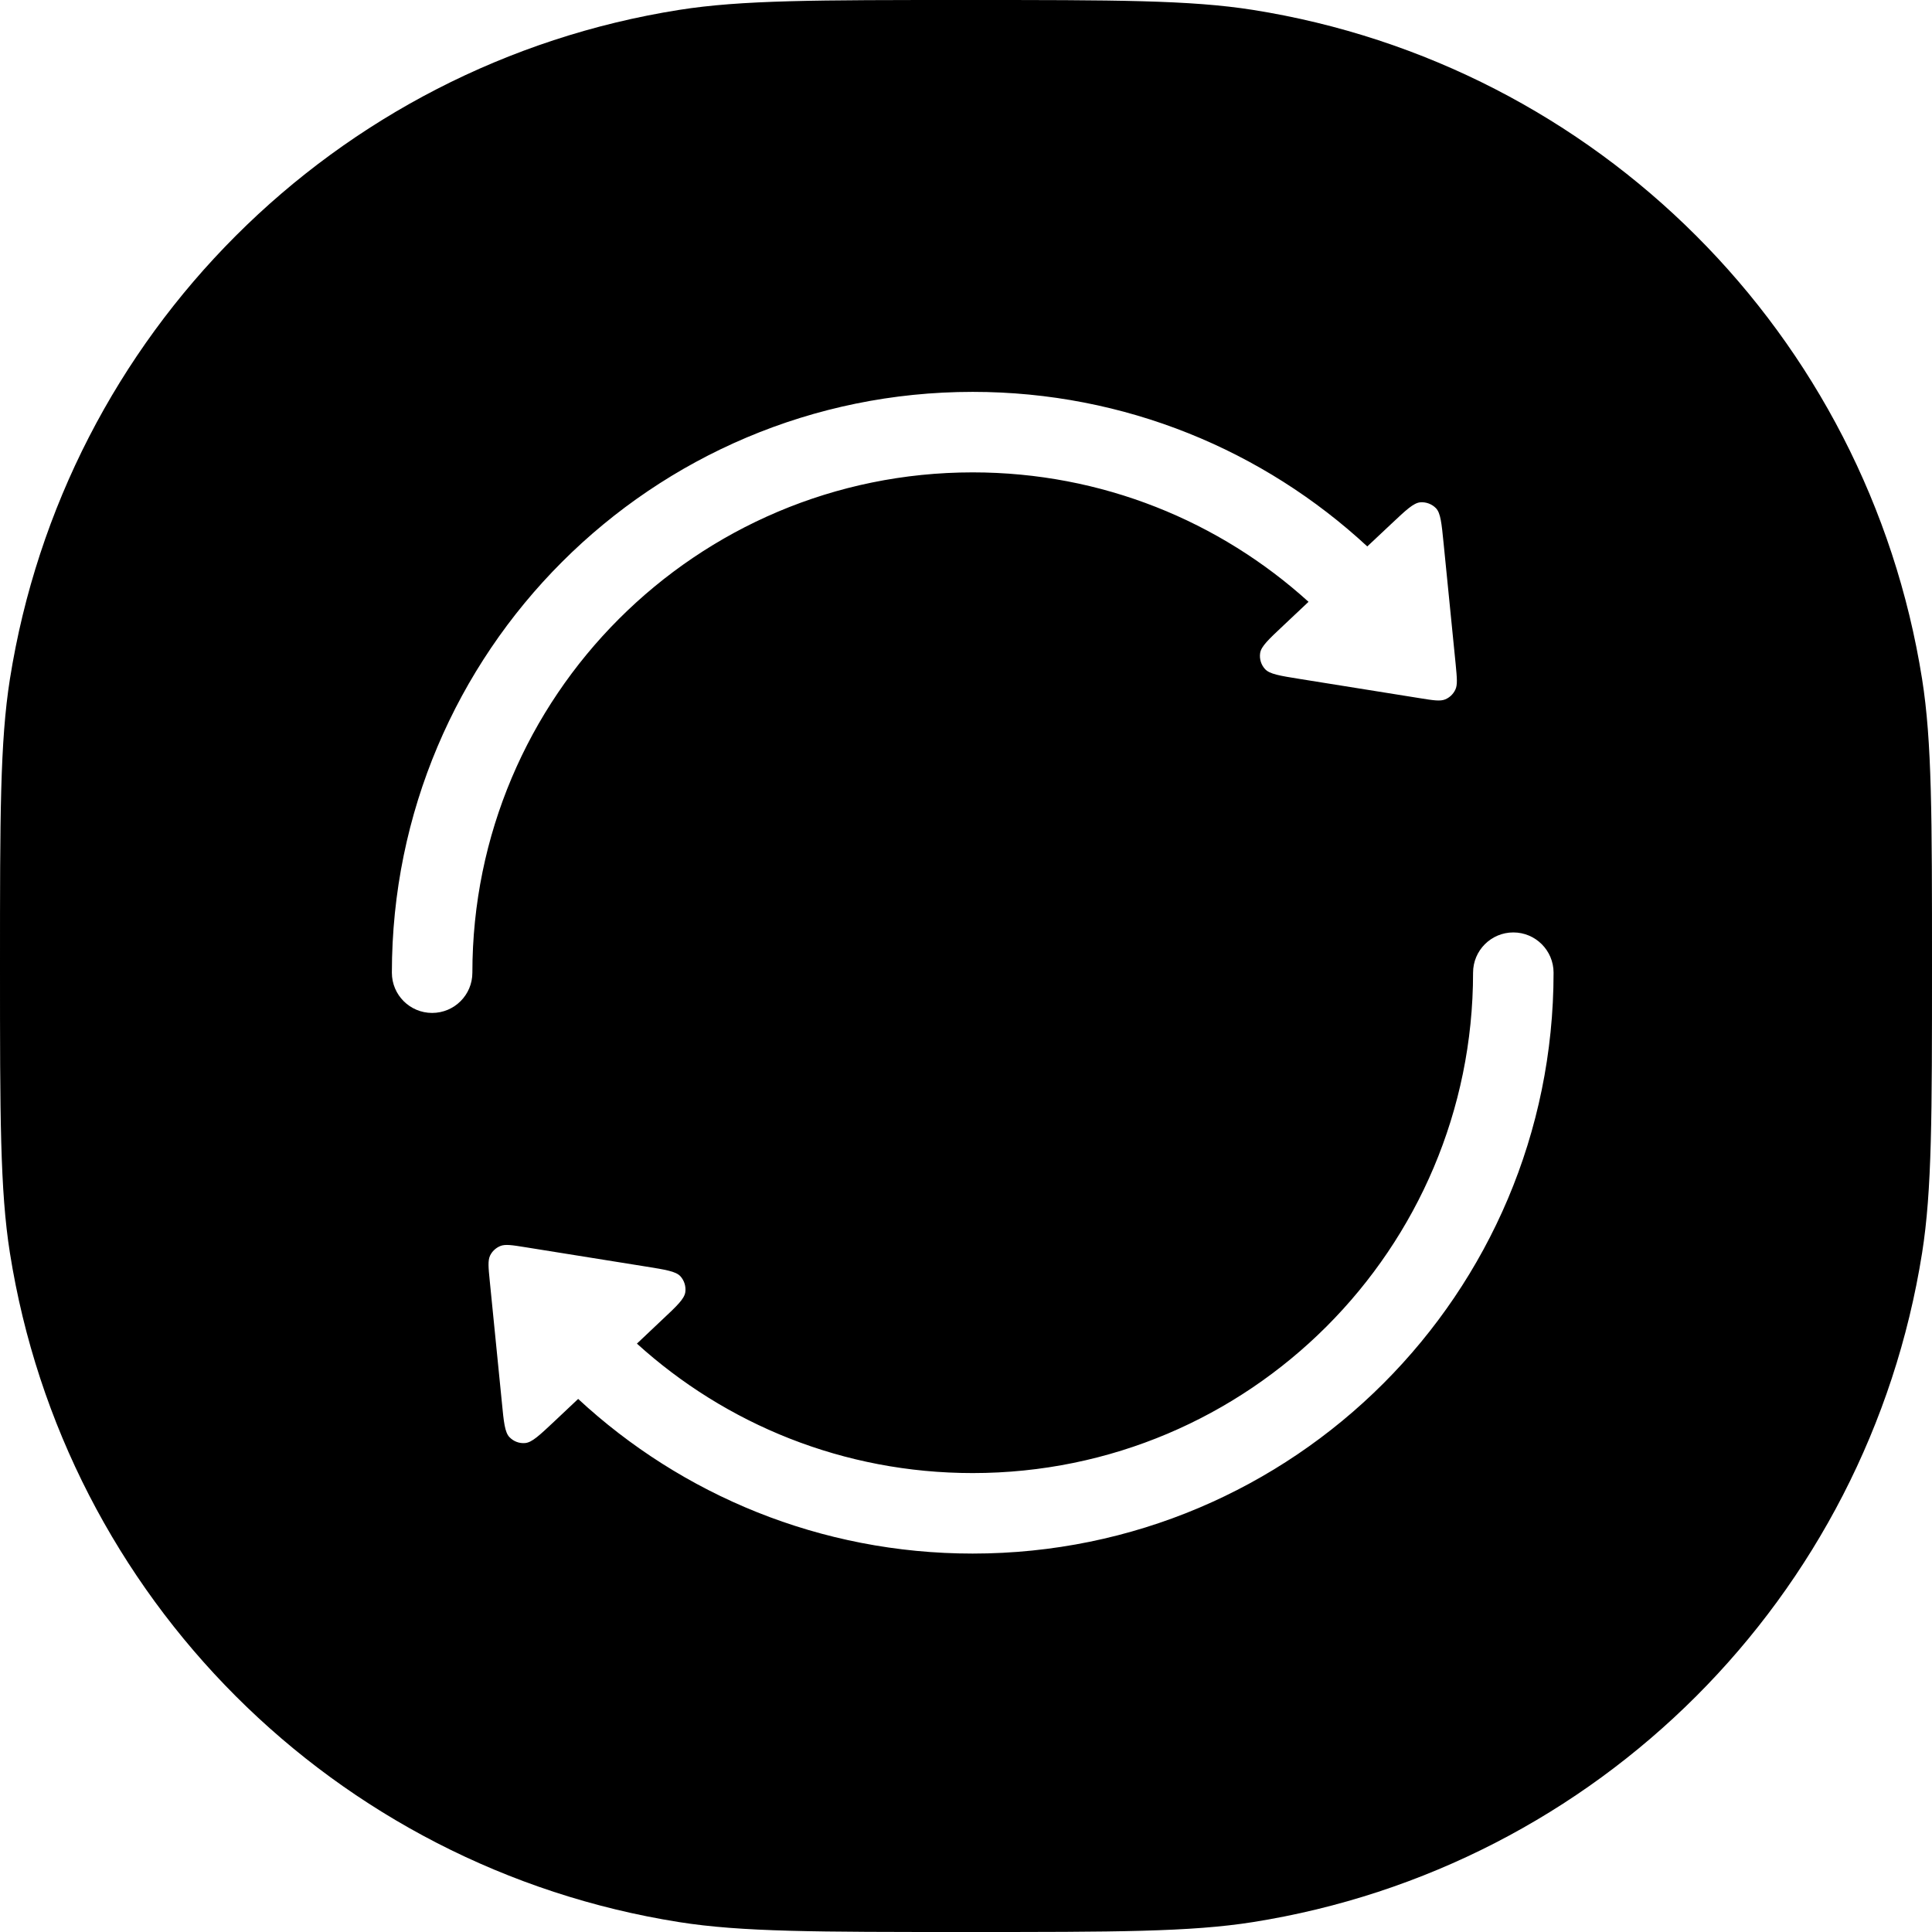 <svg width="24" height="24" viewBox="0 0 24 24" fill="none" xmlns="http://www.w3.org/2000/svg">
<path fill-rule="evenodd" clip-rule="evenodd" d="M0 12C0 10.142 0 9.213 0.123 8.436C0.801 4.157 4.157 0.801 8.436 0.123C9.213 0 10.142 0 12 0C13.858 0 14.787 0 15.564 0.123C19.843 0.801 23.199 4.157 23.877 8.436C24 9.213 24 10.142 24 12C24 13.858 24 14.787 23.877 15.564C23.199 19.843 19.843 23.199 15.564 23.877C14.787 24 13.858 24 12 24C10.142 24 9.213 24 8.436 23.877C4.157 23.199 0.801 19.843 0.123 15.564C0 14.787 0 13.858 0 12ZM18.299 12.083C18.299 15.516 15.516 18.299 12.083 18.299C10.478 18.299 9.015 17.691 7.912 16.691L8.225 16.395C8.409 16.223 8.5 16.136 8.513 16.053C8.523 15.981 8.501 15.908 8.452 15.854C8.395 15.793 8.27 15.773 8.021 15.733L6.53 15.494C6.361 15.467 6.277 15.453 6.214 15.479C6.159 15.502 6.114 15.544 6.088 15.597C6.059 15.659 6.067 15.743 6.084 15.913L6.234 17.417C6.258 17.668 6.271 17.793 6.329 17.853C6.38 17.906 6.451 17.933 6.524 17.926C6.607 17.919 6.699 17.833 6.883 17.66L7.182 17.378C8.468 18.57 10.191 19.299 12.083 19.299C16.068 19.299 19.299 16.068 19.299 12.083C19.299 11.807 19.075 11.583 18.799 11.583C18.523 11.583 18.299 11.807 18.299 12.083ZM12.083 5.868C8.651 5.868 5.868 8.651 5.868 12.083C5.868 12.36 5.644 12.583 5.368 12.583C5.092 12.583 4.868 12.36 4.868 12.083C4.868 8.098 8.098 4.868 12.083 4.868C13.976 4.868 15.699 5.597 16.985 6.788L17.284 6.507C17.468 6.334 17.559 6.248 17.643 6.24C17.715 6.234 17.787 6.261 17.838 6.313C17.896 6.374 17.908 6.499 17.933 6.75L18.083 8.253C18.099 8.423 18.108 8.508 18.078 8.569C18.052 8.623 18.008 8.665 17.953 8.688C17.89 8.714 17.805 8.7 17.637 8.673L16.145 8.434C15.896 8.394 15.772 8.374 15.715 8.312C15.666 8.259 15.643 8.185 15.654 8.113C15.666 8.03 15.758 7.944 15.942 7.771L16.255 7.476C15.152 6.476 13.689 5.868 12.083 5.868Z" fill="black"/>
</svg>
